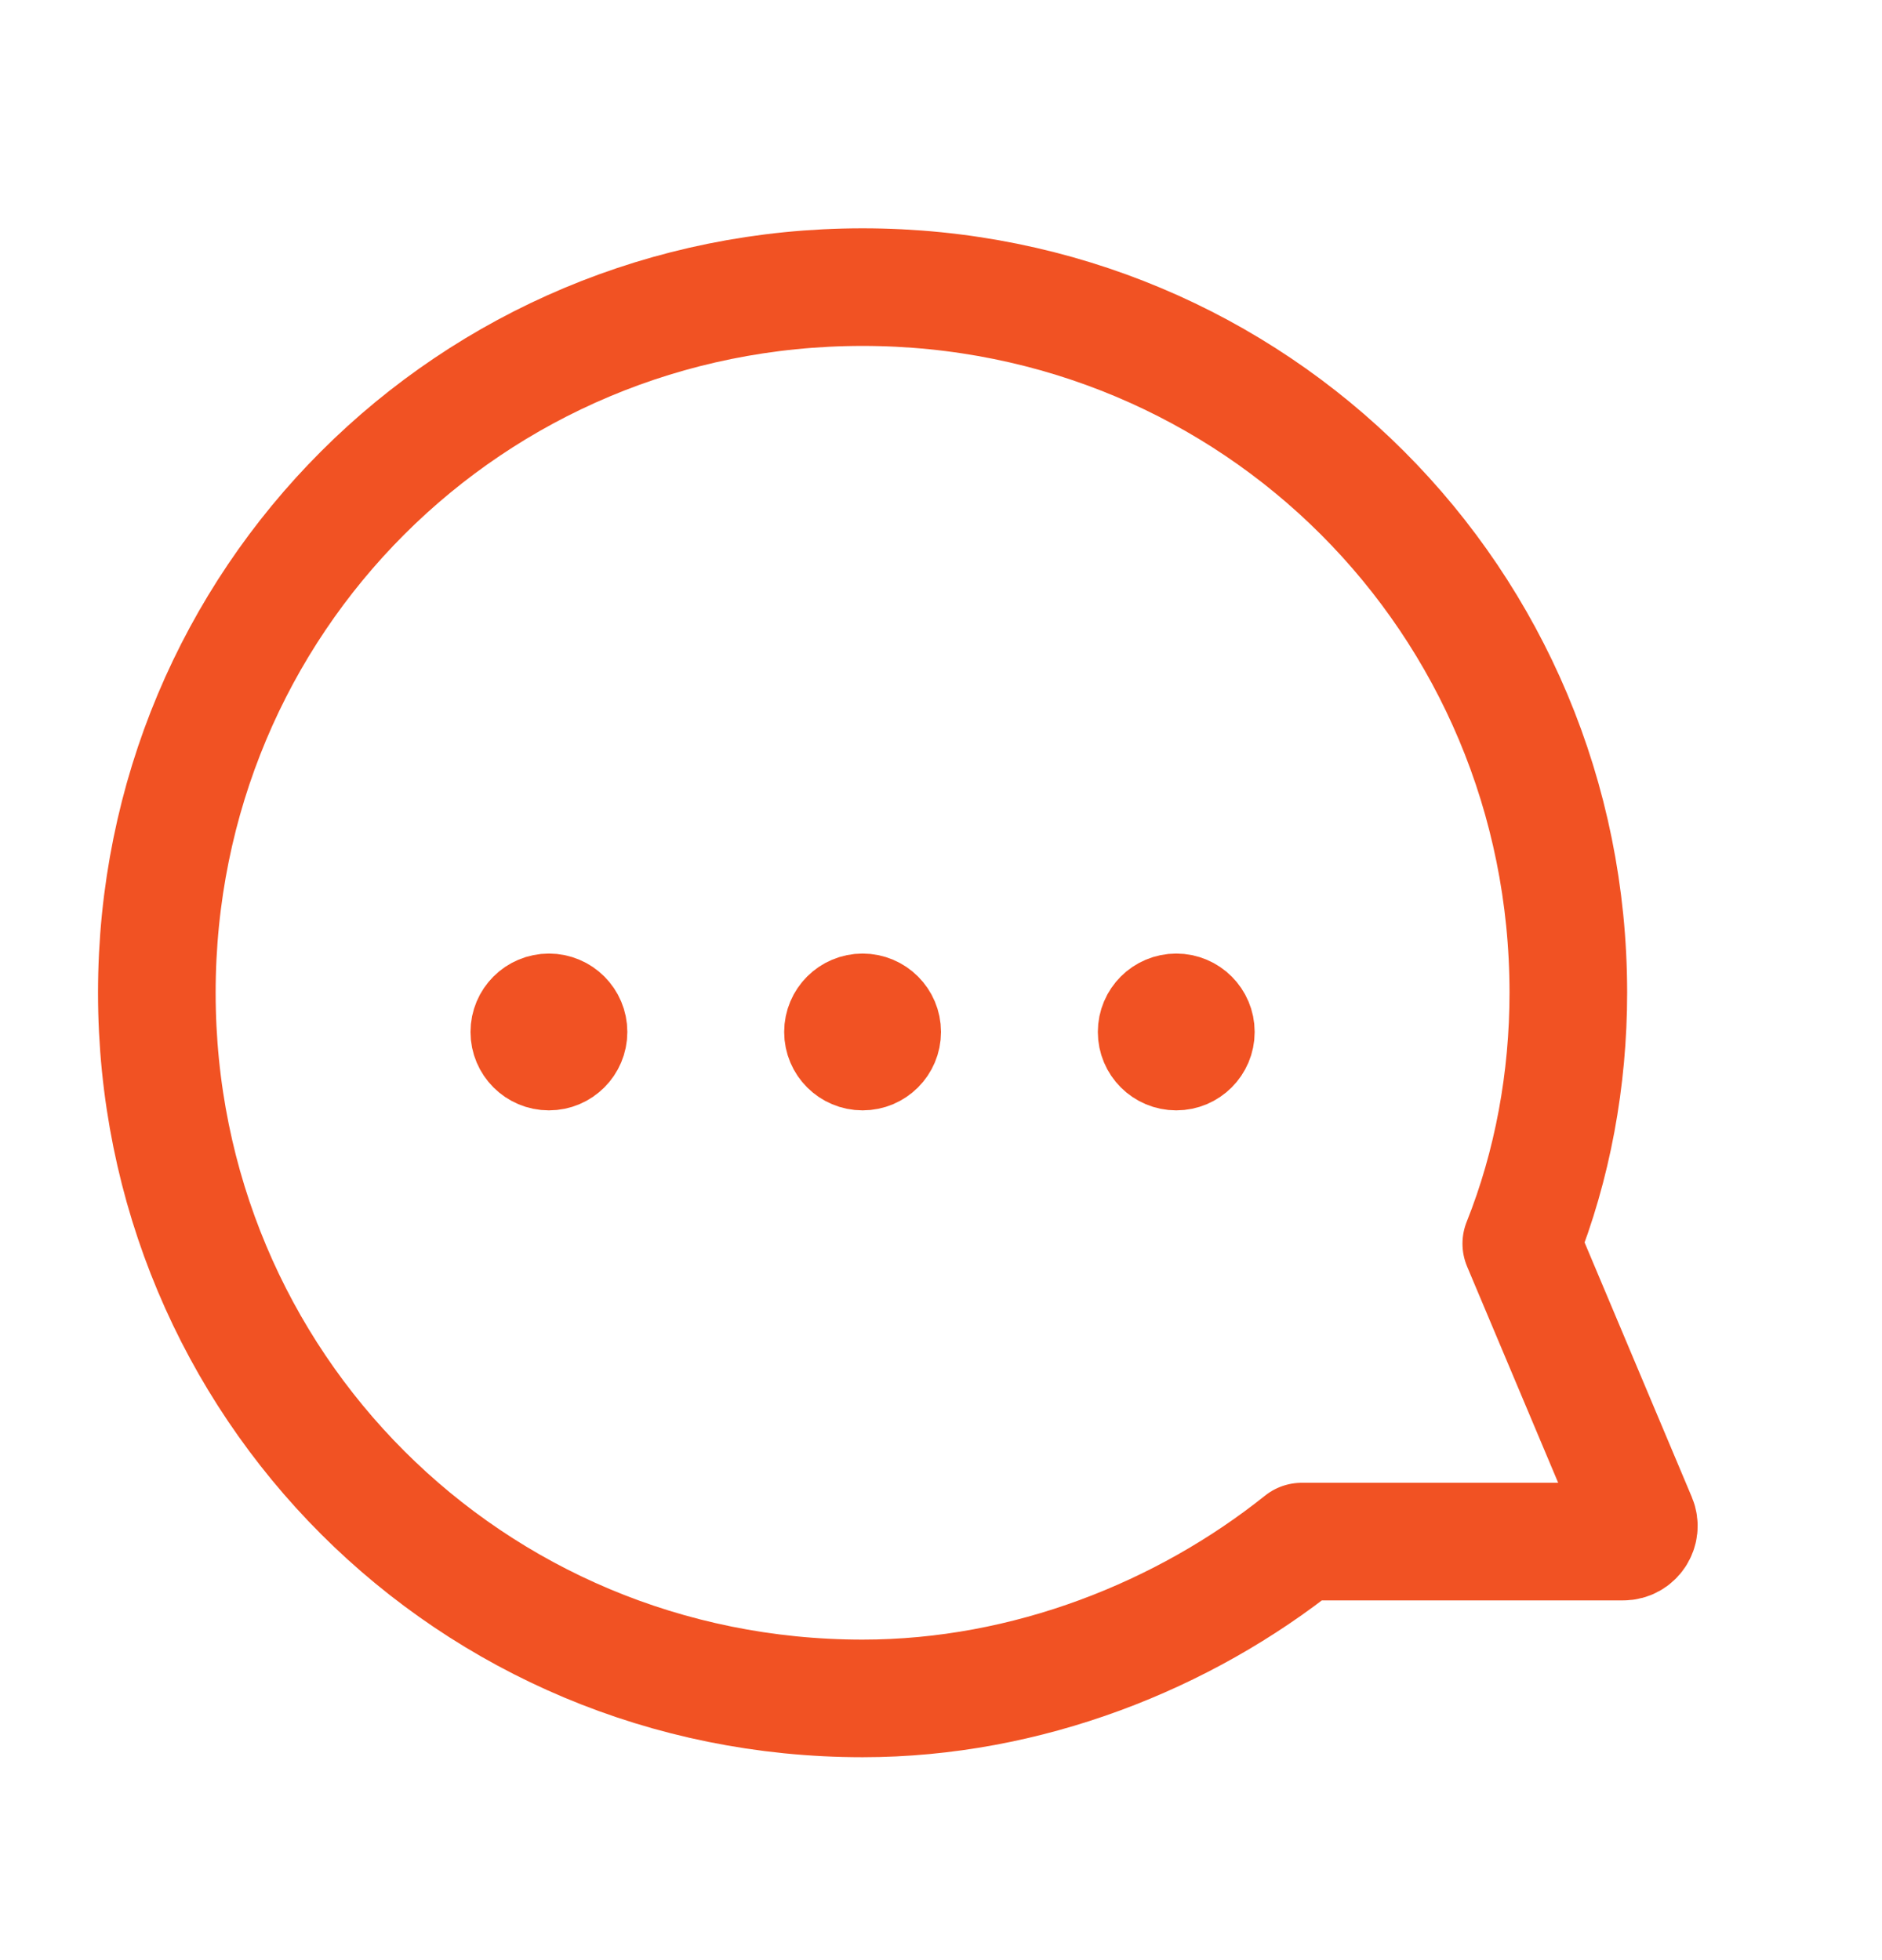 <svg width="24" height="25" viewBox="0 0 24 25" fill="none" xmlns="http://www.w3.org/2000/svg">
<path d="M2 12.662C2 17.662 6 21.662 11 21.662C13.1 21.662 15.1 20.862 16.6 19.662H20.699C20.842 19.662 20.939 19.516 20.883 19.384L19.4 15.862C19.8 14.862 20 13.762 20 12.662C20 7.662 16 3.662 11 3.662C6 3.662 2 7.662 2 12.662Z" stroke="#F15223" stroke-width="1.5" stroke-linecap="round" stroke-linejoin="round"/>
<circle cx="7" cy="13.162" r="0.5" fill="#999999" stroke="#F15223"/>
<circle cx="11" cy="13.162" r="0.5" fill="#999999" stroke="#F15223"/>
<circle cx="15" cy="13.162" r="0.5" fill="#999999" stroke="#F15223"/>
</svg>
